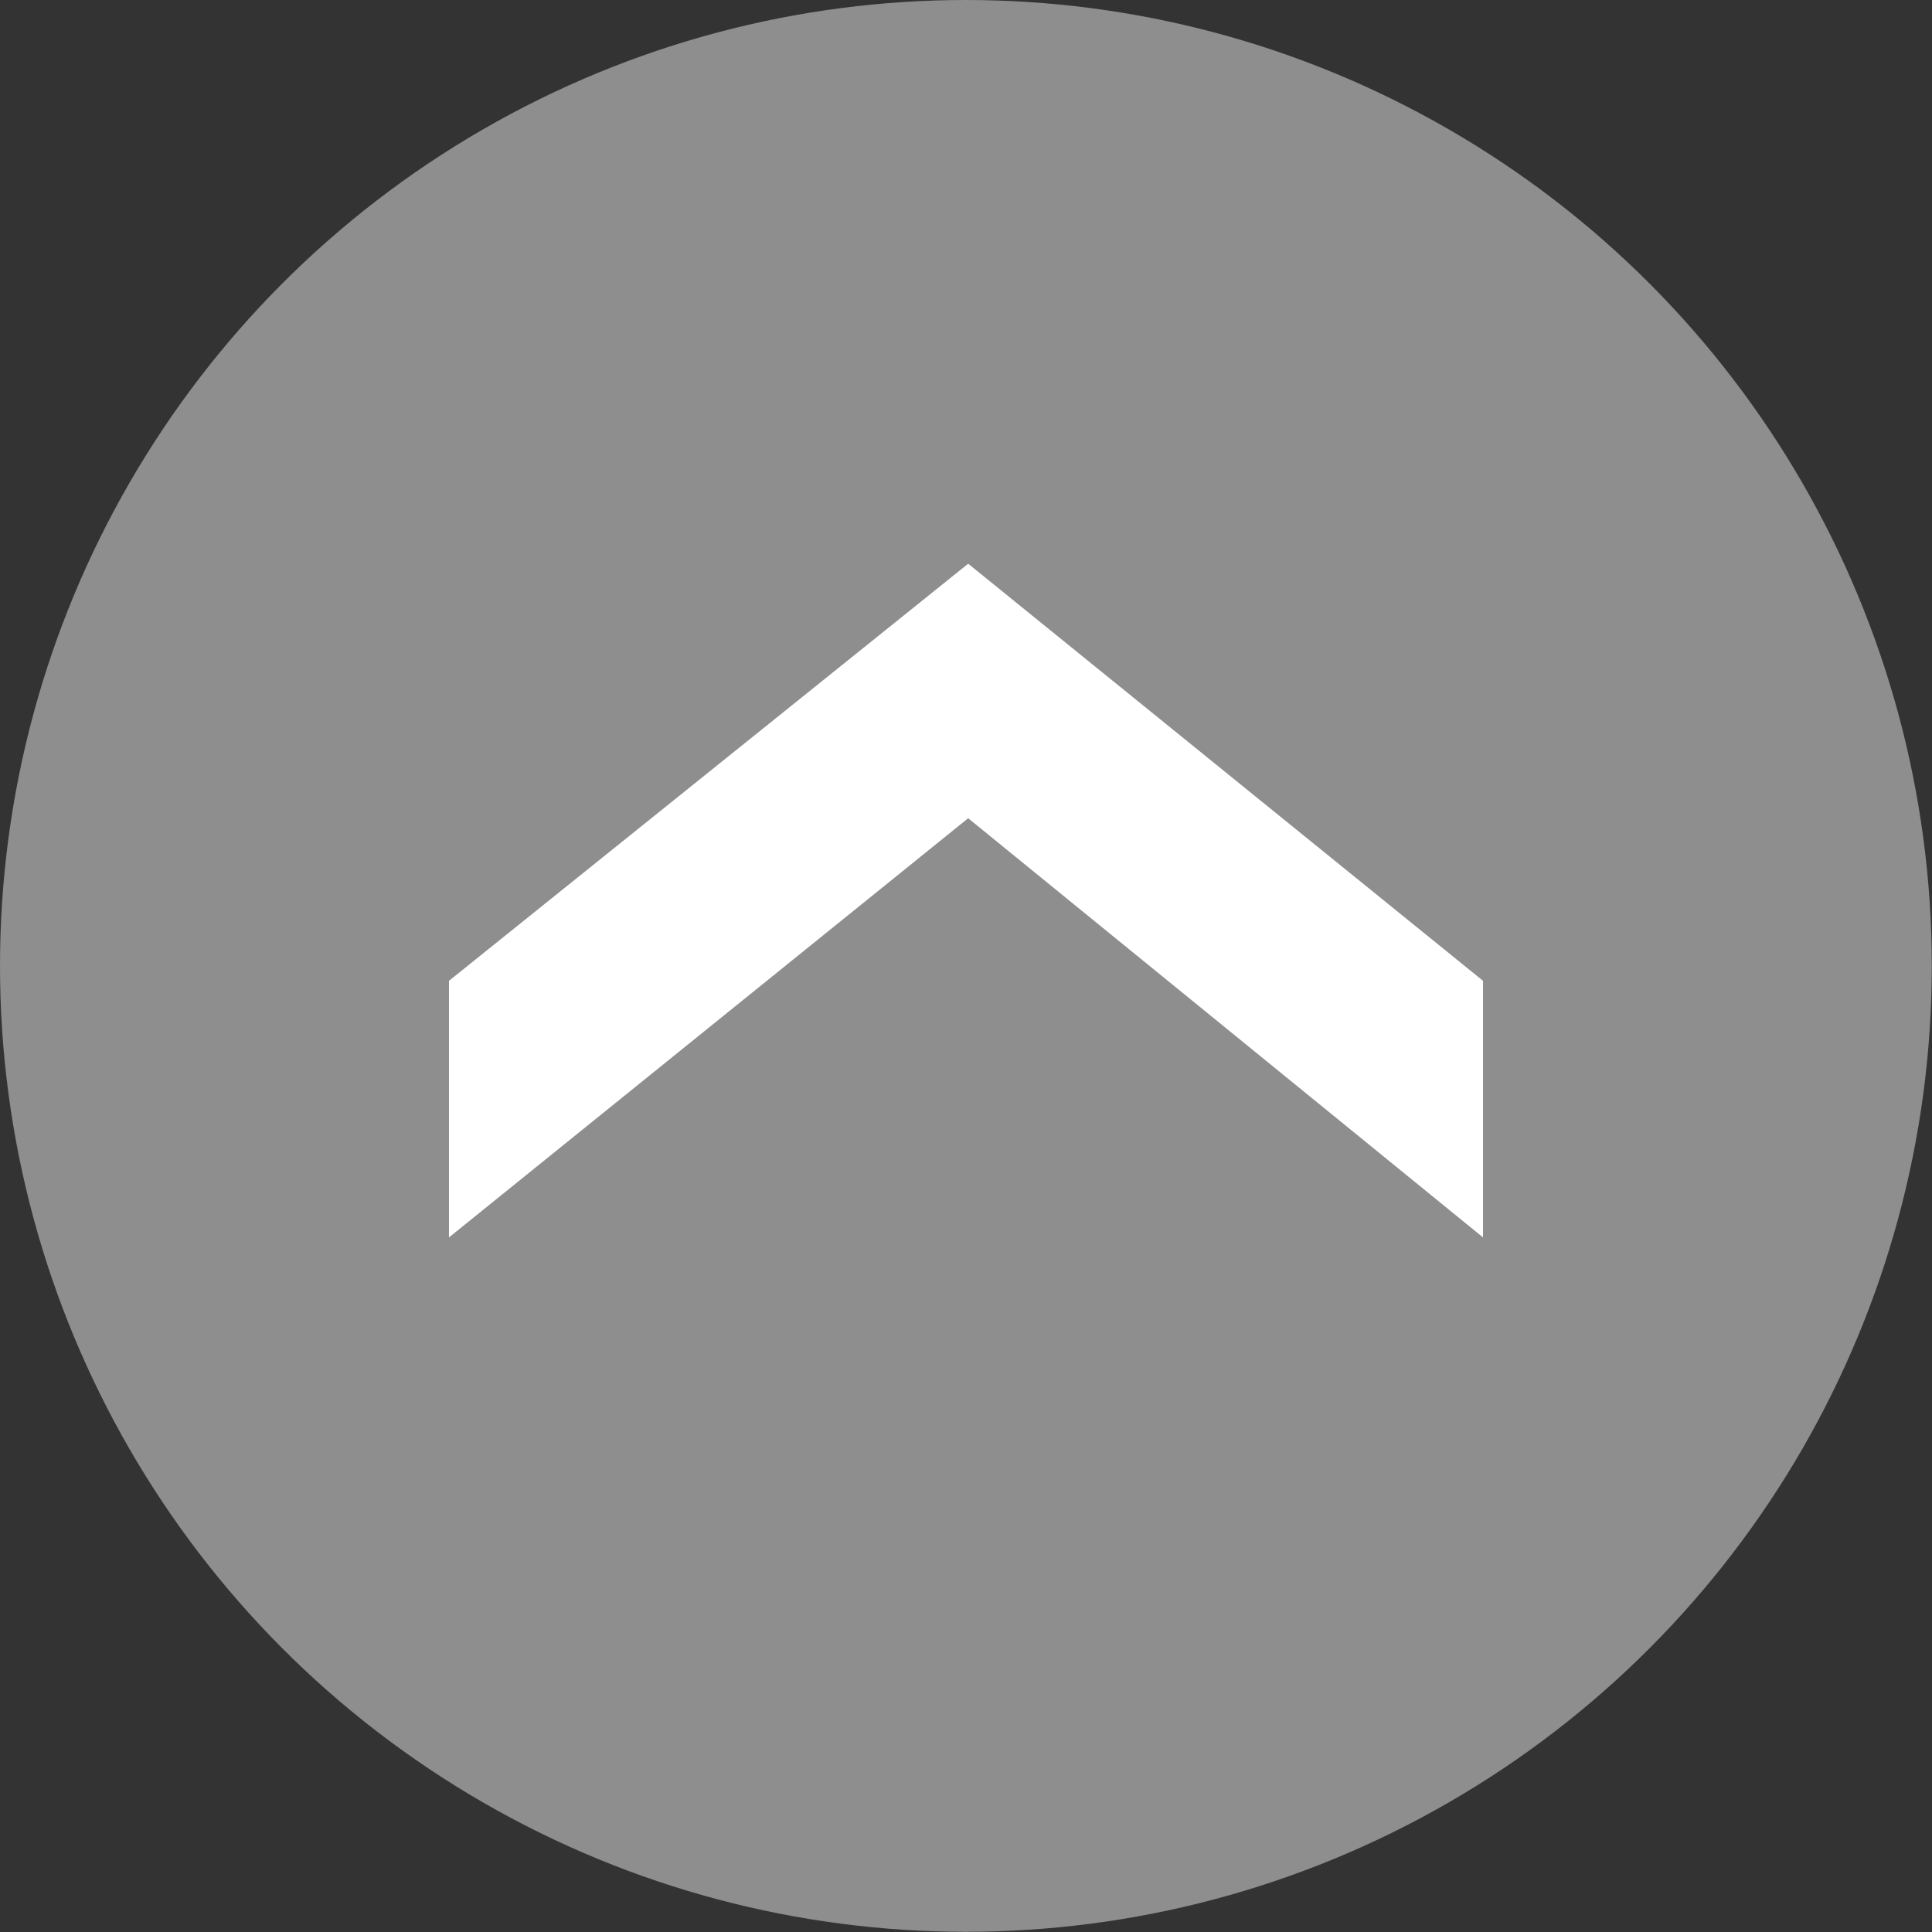 <?xml version="1.0" encoding="UTF-8"?>
<svg id="_レイヤー_2" data-name="レイヤー 2" xmlns="http://www.w3.org/2000/svg" viewBox="0 0 93.29 93.29">
  <rect x="0" y="0" width="93.29" height="93.29" fill="#333333" stroke="none"/>
  <defs>
    <style>
      .cls-1 {
        fill: #8e8e8e;
      }

      .cls-1, .cls-2 {
        stroke-width: 0px;
      }

      .cls-2 {
        fill: #fff;
      }
    </style>
  </defs>
  <g id="_レイヤー_2-2" data-name="レイヤー 2">
    <circle class="cls-1" cx="46.64" cy="46.64" r="46.64"/>
    <polygon class="cls-2" points="21.68 47.36 46.75 27.22 71.61 47.36 71.61 59.75 46.75 39.51 21.68 59.75 21.68 47.36"/>
  </g>
</svg>